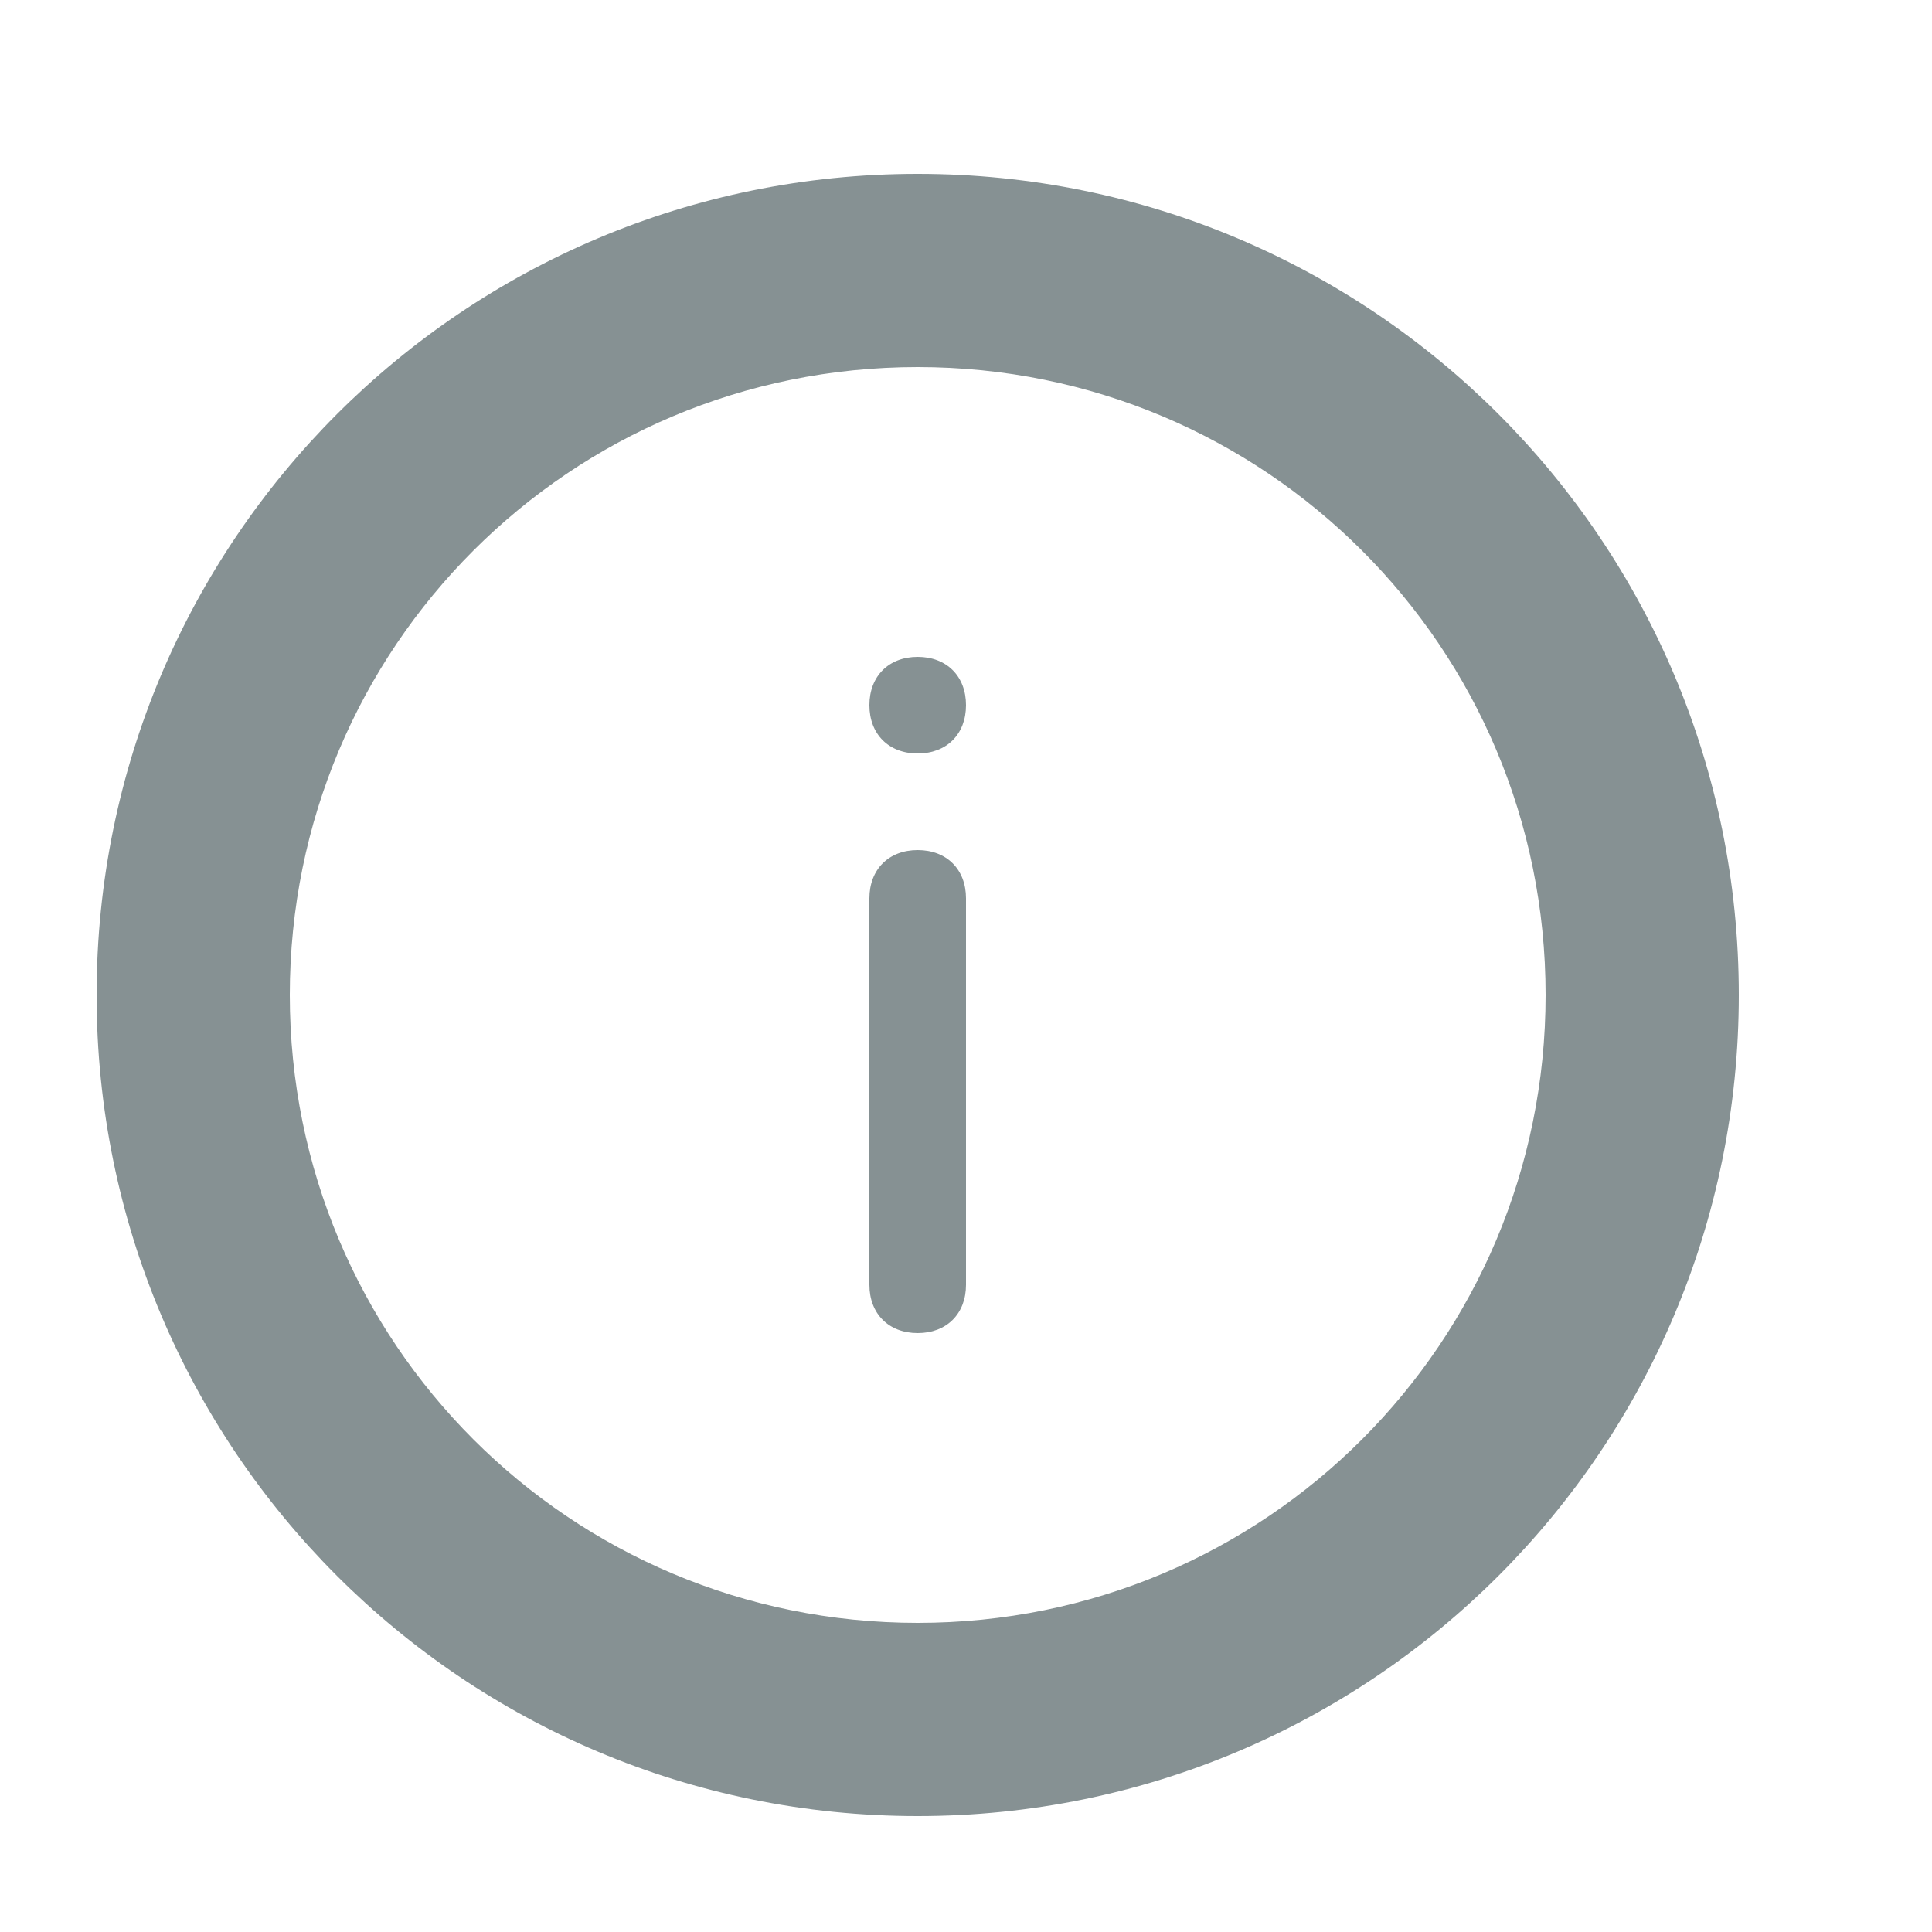 <?xml version="1.0" encoding="utf-8"?>
<!-- Generator: Adobe Illustrator 21.0.0, SVG Export Plug-In . SVG Version: 6.00 Build 0)  -->
<svg version="1.1" id="Слой_1" xmlns="http://www.w3.org/2000/svg" xmlns:xlink="http://www.w3.org/1999/xlink" x="0px" y="0px"
	 viewBox="0 0 20 20" style="enable-background:new 0 0 20 20;" xml:space="preserve">
<style type="text/css">
	.st0{fill:none;}
	.st1{fill:#869193;}
</style>
<rect x="0" class="st0" width="20" height="20"/>
<g>
	<g>
		<path class="st1" d="M9.5,8.8C9.2,8.8,9,9,9,9.3v4c0,0.3,0.2,0.5,0.5,0.5s0.5-0.2,0.5-0.5v-4C10,9,9.8,8.8,9.5,8.8z M9.5,1.8
			C4.8,1.8,1,5.6,1,10.3s3.8,8.5,8.5,8.5S18,15,18,10.3S14.2,1.8,9.5,1.8z M9.5,16.8c-3.6,0-6.5-2.9-6.5-6.5s2.9-6.5,6.5-6.5
			S16,6.7,16,10.3S13.1,16.8,9.5,16.8z M9.5,6.8C9.2,6.8,9,7,9,7.3s0.2,0.5,0.5,0.5S10,7.6,10,7.3S9.8,6.8,9.5,6.8z"/>
	</g>
</g>
</svg>
